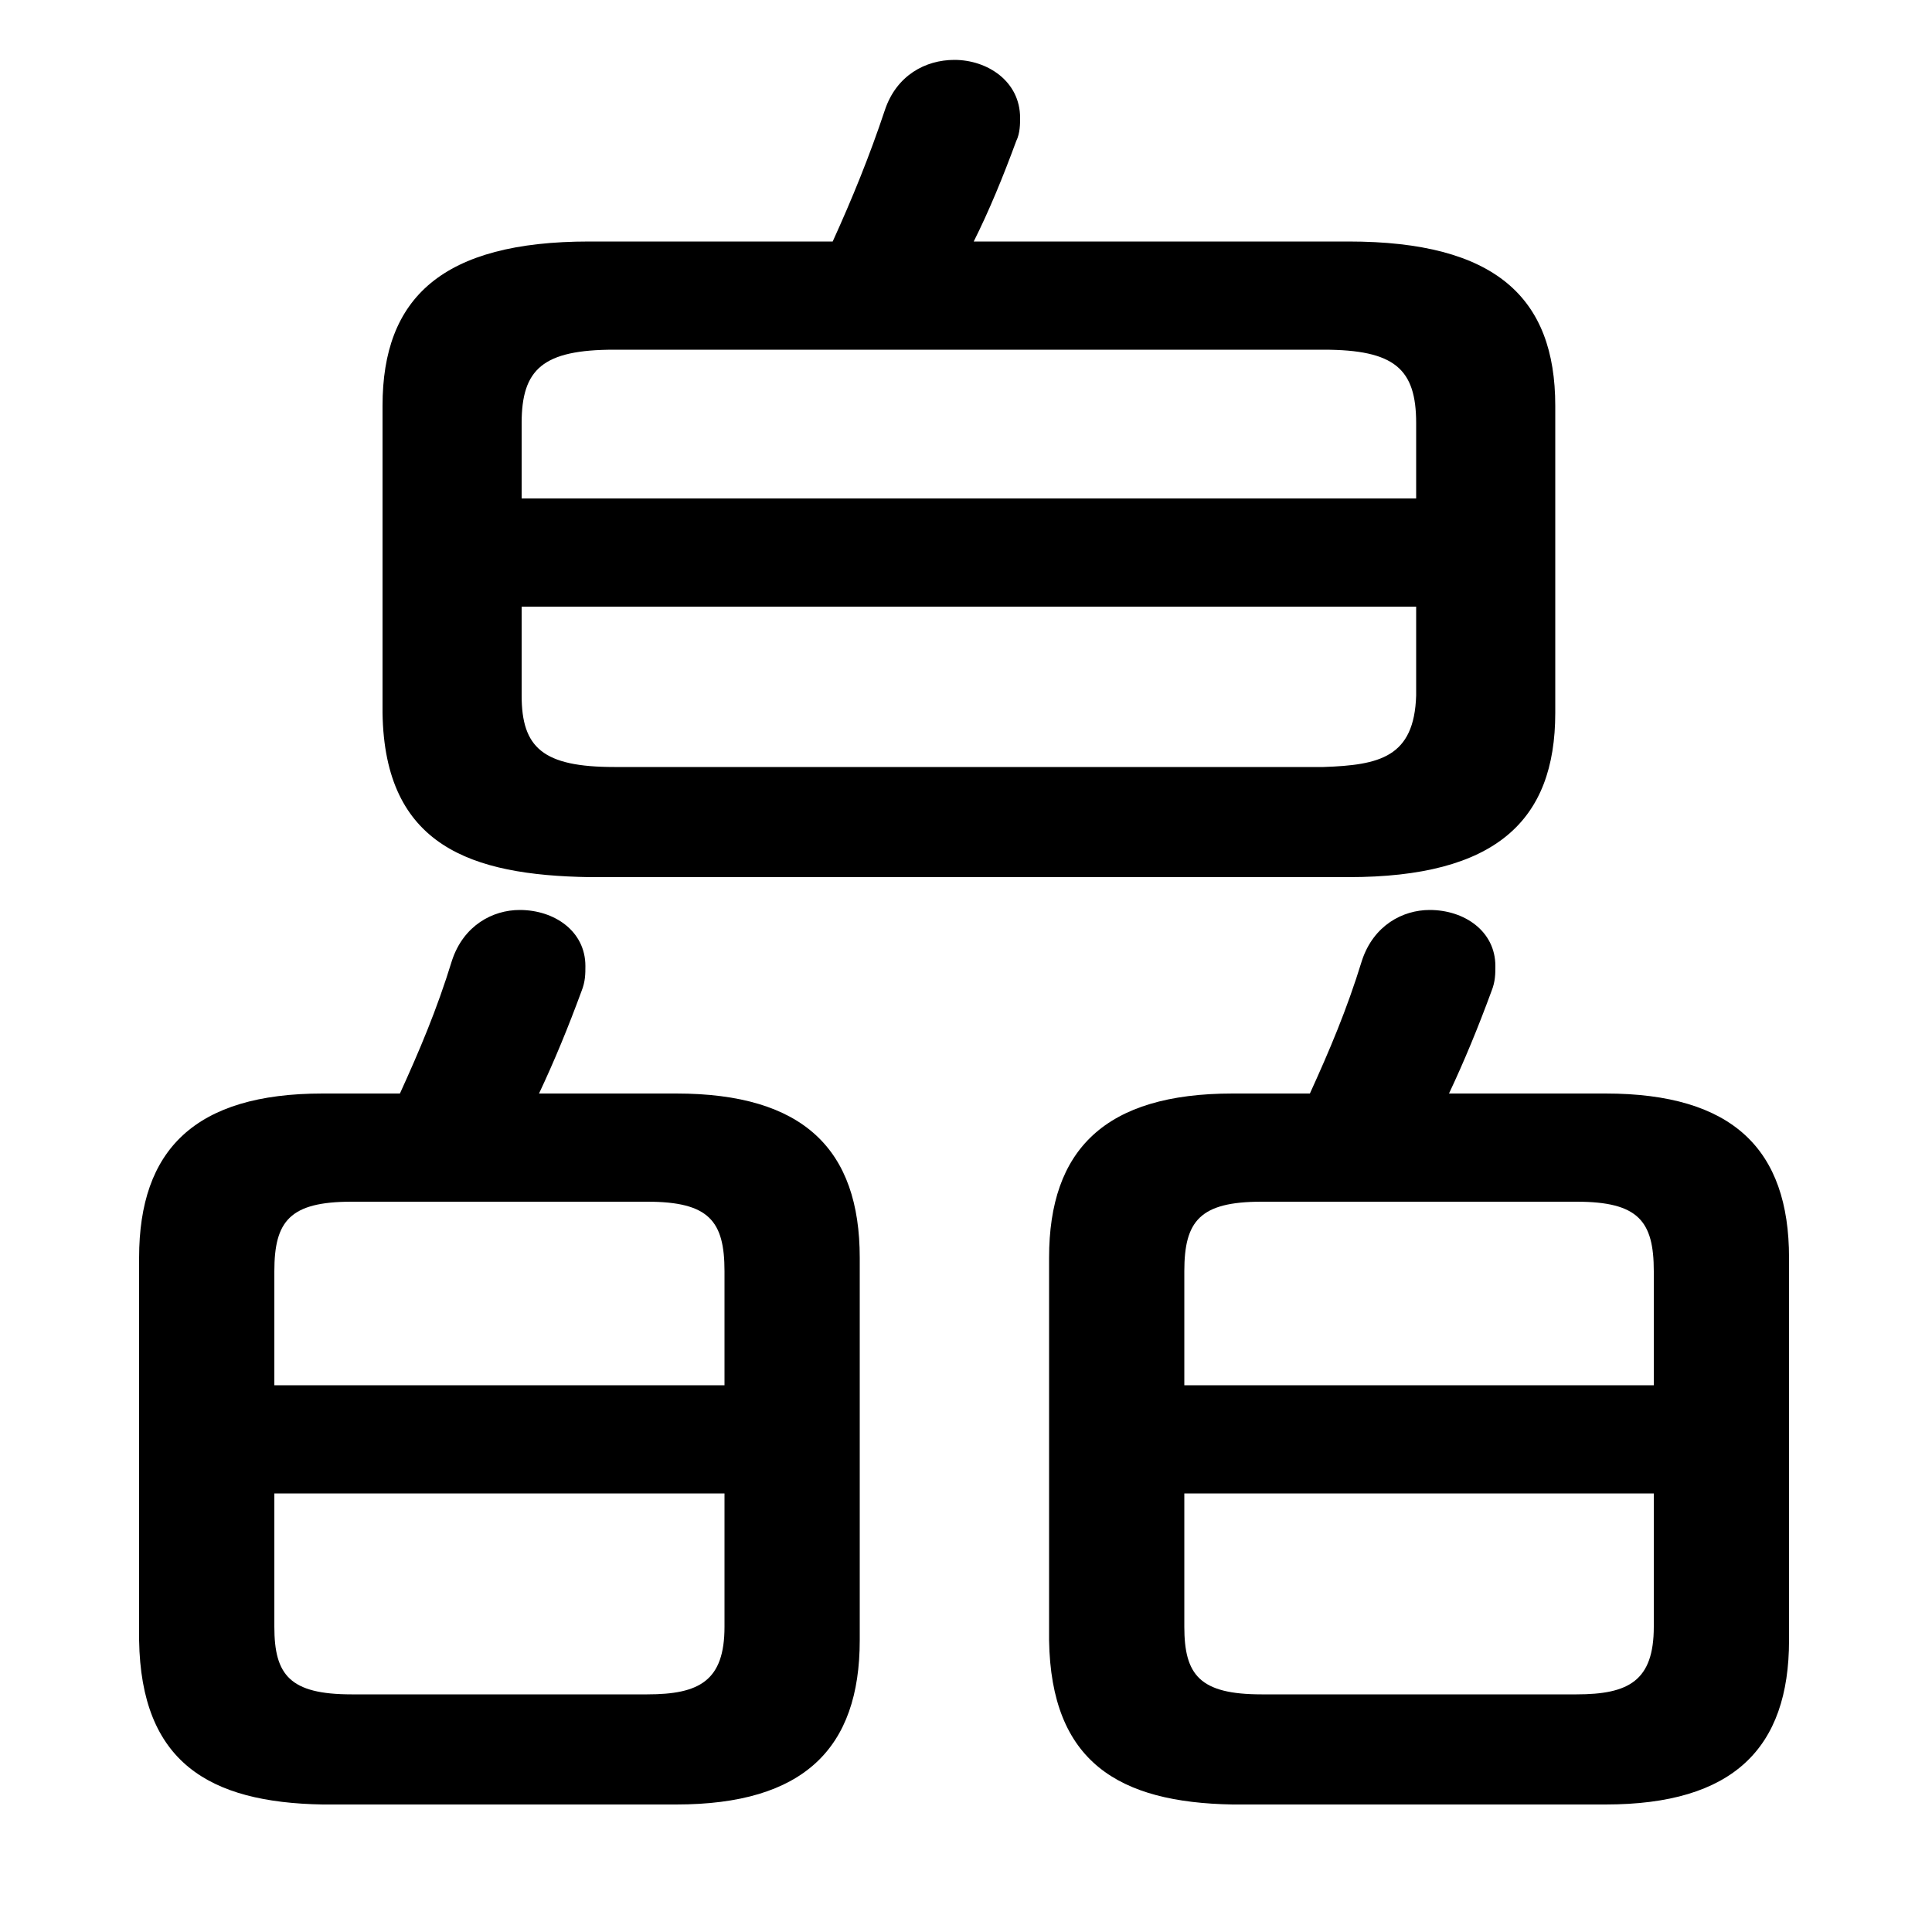 <svg xmlns="http://www.w3.org/2000/svg" viewBox="0 -44.0 50.0 50.0">
    <rect x="0" y="-44.0" width="50.0" height="50.0" fill="#808080" stroke="none"/>
    <g transform="scale(1, -1)">
        <!-- ボディの枠 -->
        <rect x="0" y="-6.0" width="50.0" height="50.0"
            stroke="white" fill="white"/>
        <!-- グリフ座標系の原点 -->
        <circle cx="0" cy="0" r="5" fill="white"/>
        <!-- グリフのアウトライン -->
        <g style="fill:black;stroke:#000000;stroke-width:0;stroke-linecap:round;stroke-linejoin:round;">
        <path d="M 34.9 21.3 C 38.7 21.3 40.25 22.75 40.25 25.55 L 40.25 33.5 C 40.25 36.3 38.7 37.75 34.9 37.75 L 25.2 37.75 C 25.6 38.55 25.95 39.4 26.3 40.35 C 26.4 40.55 26.4 40.8 26.4 40.95 C 26.4 41.9 25.55 42.45 24.7 42.45 C 23.95 42.45 23.2 42.05 22.9 41.15 C 22.5 39.95 22.05 38.85 21.55 37.75 L 15.25 37.75 C 11.45 37.75 9.9 36.3 9.9 33.5 L 9.9 25.55 C 9.95 22.1 12.2 21.35 15.25 21.3 Z M 15.9 24.15 C 14.05 24.15 13.5 24.65 13.5 26.0 L 13.5 28.3 L 36.65 28.3 L 36.65 26.0 C 36.6 24.4 35.7 24.2 34.25 24.15 Z M 36.65 31.1 L 13.5 31.1 L 13.5 33.05 C 13.5 34.45 14.05 34.95 15.9 34.95 L 34.25 34.95 C 36.1 34.95 36.65 34.45 36.65 33.05 Z M 17.5 -2.7 C 20.8 -2.7 22.25 -1.25 22.25 1.55 L 22.25 11.45 C 22.25 14.25 20.8 15.7 17.5 15.7 L 13.95 15.7 C 14.35 16.55 14.7 17.4 15.05 18.35 C 15.15 18.6 15.15 18.8 15.15 19.0 C 15.15 19.9 14.35 20.45 13.45 20.45 C 12.75 20.45 12.0 20.05 11.7 19.15 C 11.3 17.85 10.85 16.8 10.35 15.7 L 8.35 15.7 C 5.05 15.7 3.6 14.25 3.6 11.45 L 3.6 1.55 C 3.65 -1.6 5.4 -2.65 8.35 -2.7 Z M 9.1 0.15 C 7.5 0.15 7.1 0.65 7.1 1.9 L 7.1 5.35 L 18.75 5.35 L 18.75 1.9 C 18.75 0.5 18.1 0.15 16.75 0.15 Z M 18.75 8.15 L 7.1 8.15 L 7.1 11.1 C 7.1 12.4 7.5 12.9 9.1 12.9 L 16.75 12.9 C 18.35 12.9 18.75 12.4 18.75 11.1 Z M 41.55 -2.7 C 44.85 -2.7 46.3 -1.25 46.3 1.55 L 46.3 11.45 C 46.3 14.25 44.85 15.7 41.55 15.7 L 37.5 15.7 C 37.9 16.55 38.25 17.4 38.6 18.35 C 38.7 18.6 38.7 18.8 38.7 19.0 C 38.7 19.9 37.9 20.45 37.0 20.45 C 36.3 20.45 35.55 20.05 35.25 19.15 C 34.85 17.85 34.4 16.8 33.9 15.7 L 31.9 15.7 C 28.6 15.7 27.15 14.25 27.15 11.45 L 27.15 1.55 C 27.2 -1.6 28.95 -2.65 31.9 -2.7 Z M 32.65 0.15 C 31.05 0.15 30.65 0.65 30.65 1.9 L 30.65 5.35 L 42.8 5.35 L 42.8 1.9 C 42.8 0.5 42.15 0.15 40.8 0.15 Z M 42.8 8.15 L 30.65 8.15 L 30.65 11.1 C 30.65 12.4 31.05 12.9 32.65 12.9 L 40.8 12.9 C 42.4 12.9 42.8 12.4 42.8 11.1 Z"/>
    </g>
    </g>
</svg>
